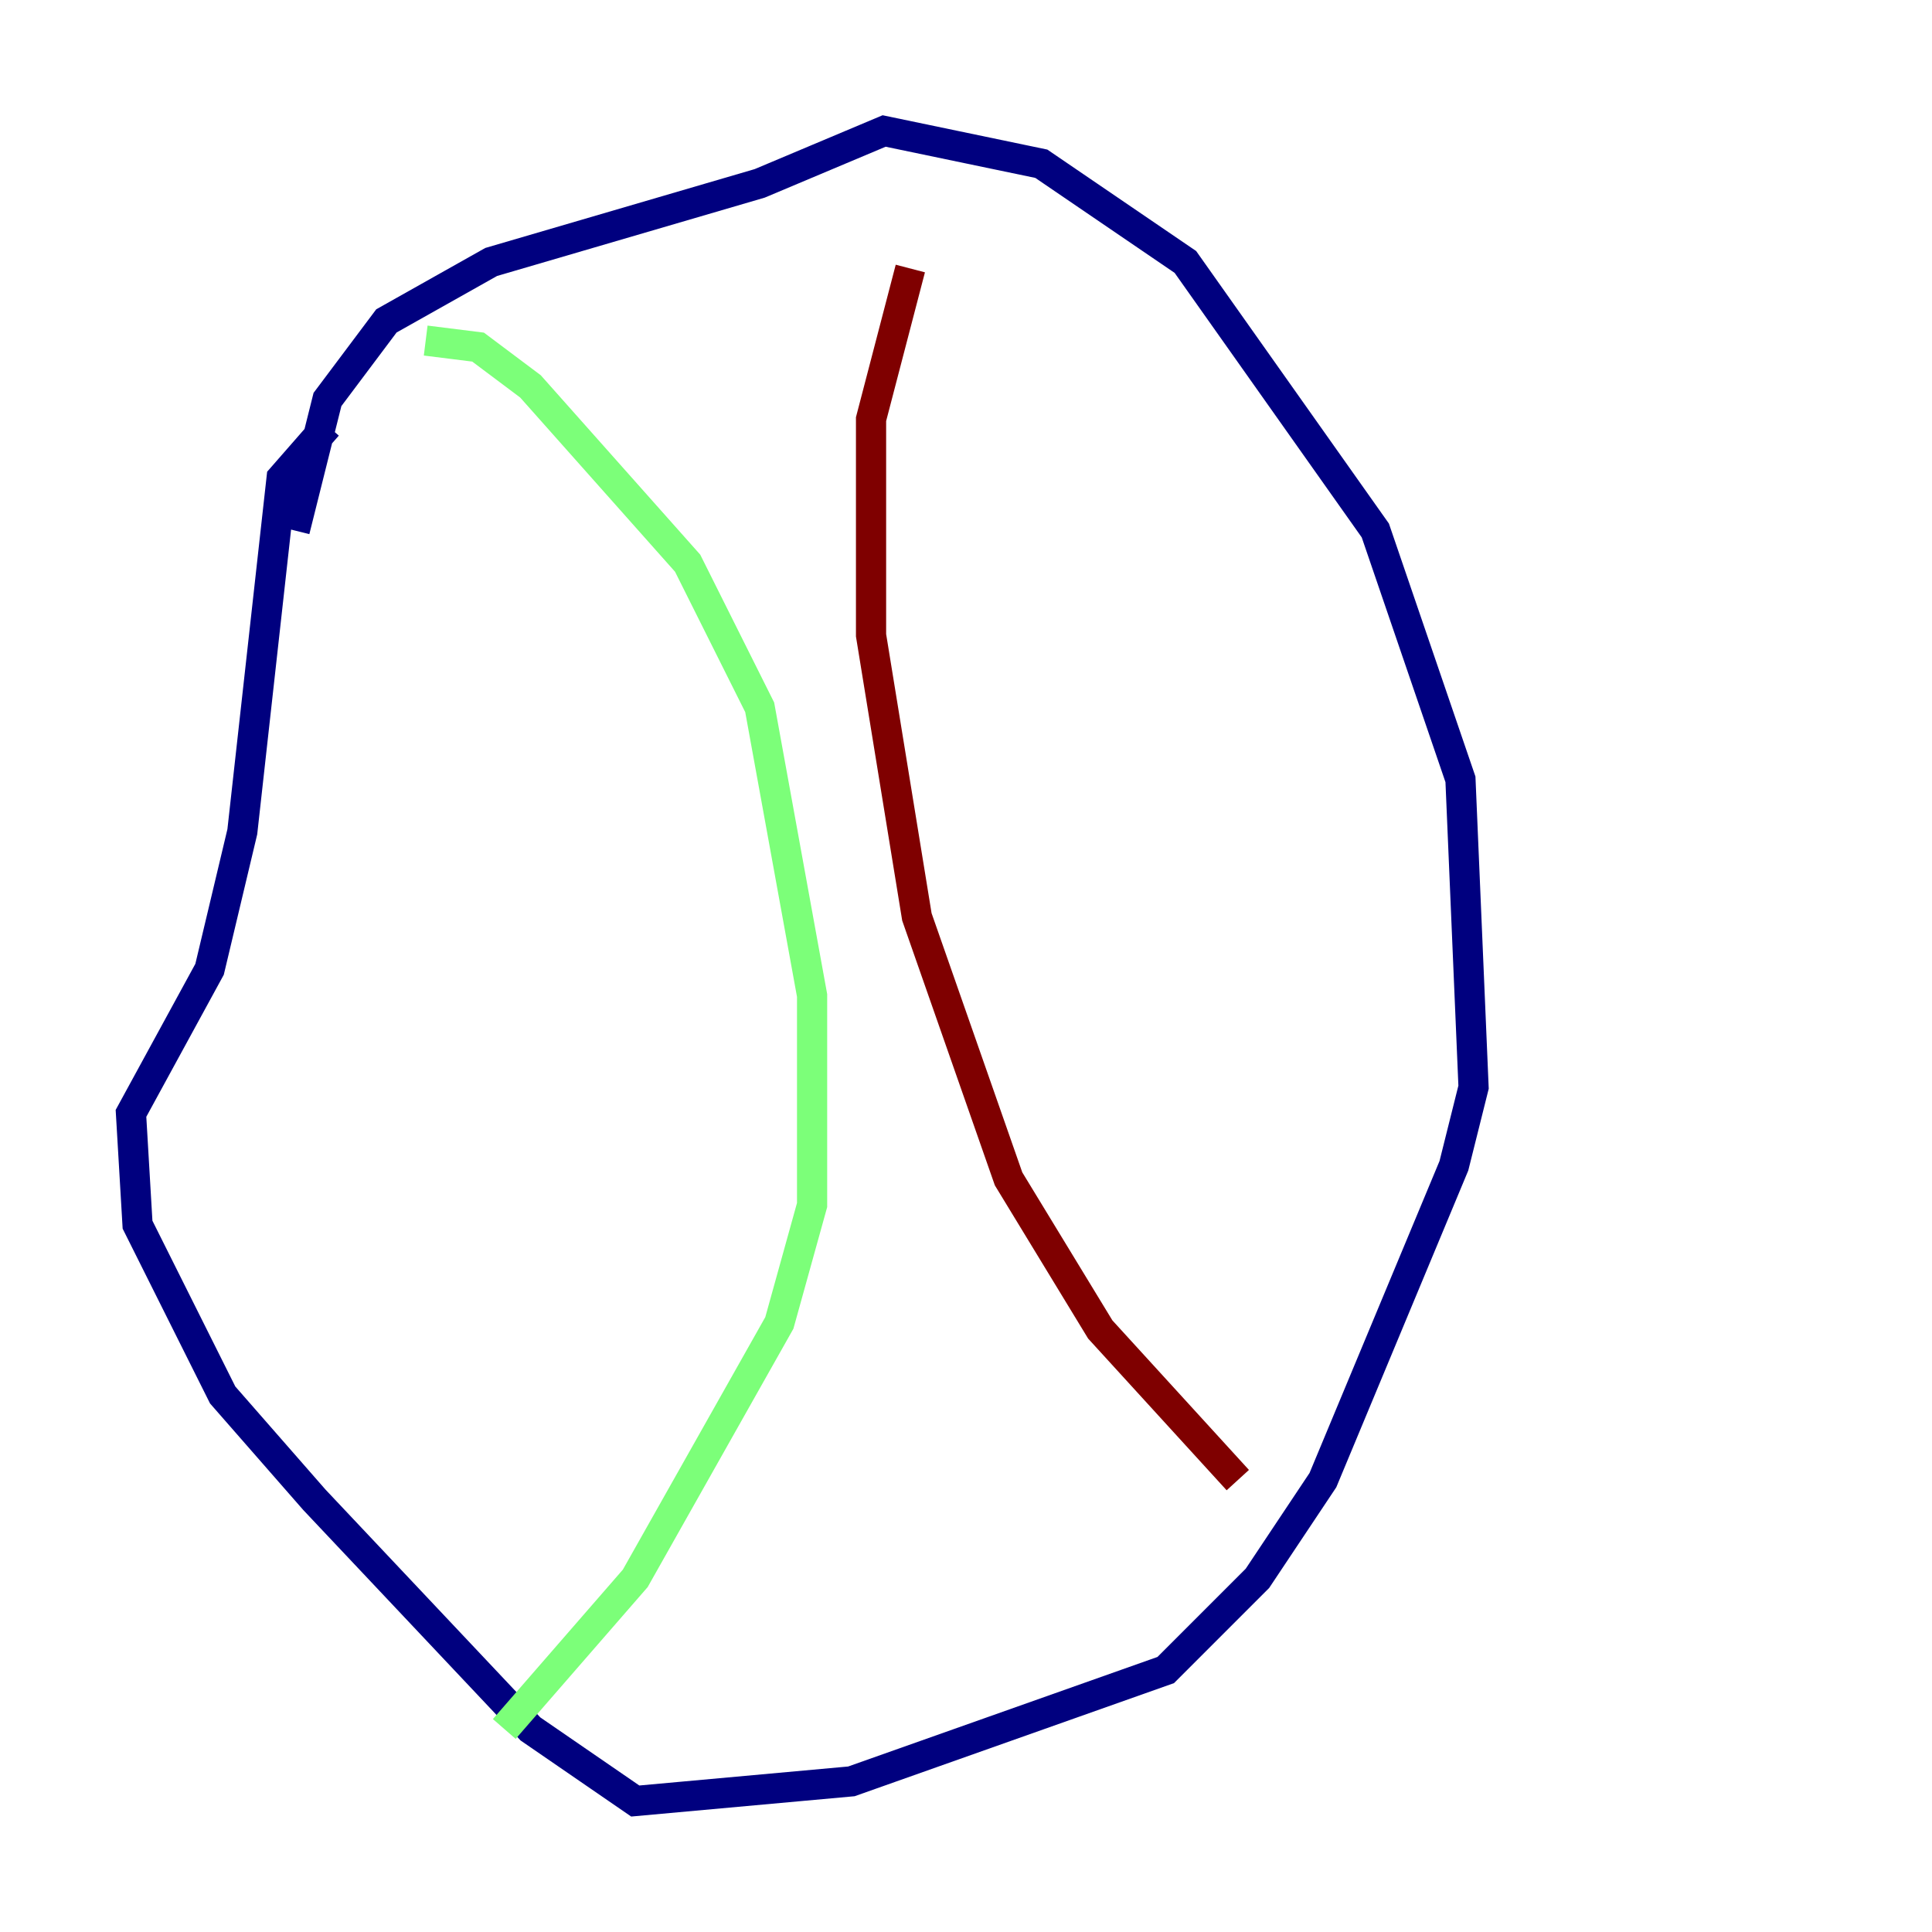<?xml version="1.0" encoding="utf-8" ?>
<svg baseProfile="tiny" height="128" version="1.2" viewBox="0,0,128,128" width="128" xmlns="http://www.w3.org/2000/svg" xmlns:ev="http://www.w3.org/2001/xml-events" xmlns:xlink="http://www.w3.org/1999/xlink"><defs /><polyline fill="none" points="19.525,35.146 21.695,26.468 25.6,21.261 32.542,17.356 50.332,12.149 58.576,8.678 68.99,10.848 78.536,17.356 91.119,35.146 96.759,51.634 97.627,72.027 96.325,77.234 87.647,98.061 83.308,104.57 77.234,110.644 56.407,118.02 42.088,119.322 35.146,114.549 20.827,99.363 14.752,92.42 9.112,81.139 8.678,73.763 13.885,64.217 16.054,55.105 18.658,31.675 21.695,28.203" stroke="#00007f" stroke-width="2" /><polyline fill="none" points="28.203,22.563 31.675,22.997 35.146,25.6 45.559,37.315 50.332,46.861 53.803,65.953 53.803,79.837 51.634,87.647 42.088,104.57 33.41,114.549" stroke="#7cff79" stroke-width="2" /><polyline fill="none" points="60.312,17.79 57.709,27.77 57.709,42.088 60.746,60.746 66.82,78.102 72.895,88.081 82.007,98.061" stroke="#7f0000" stroke-width="2" /></svg>